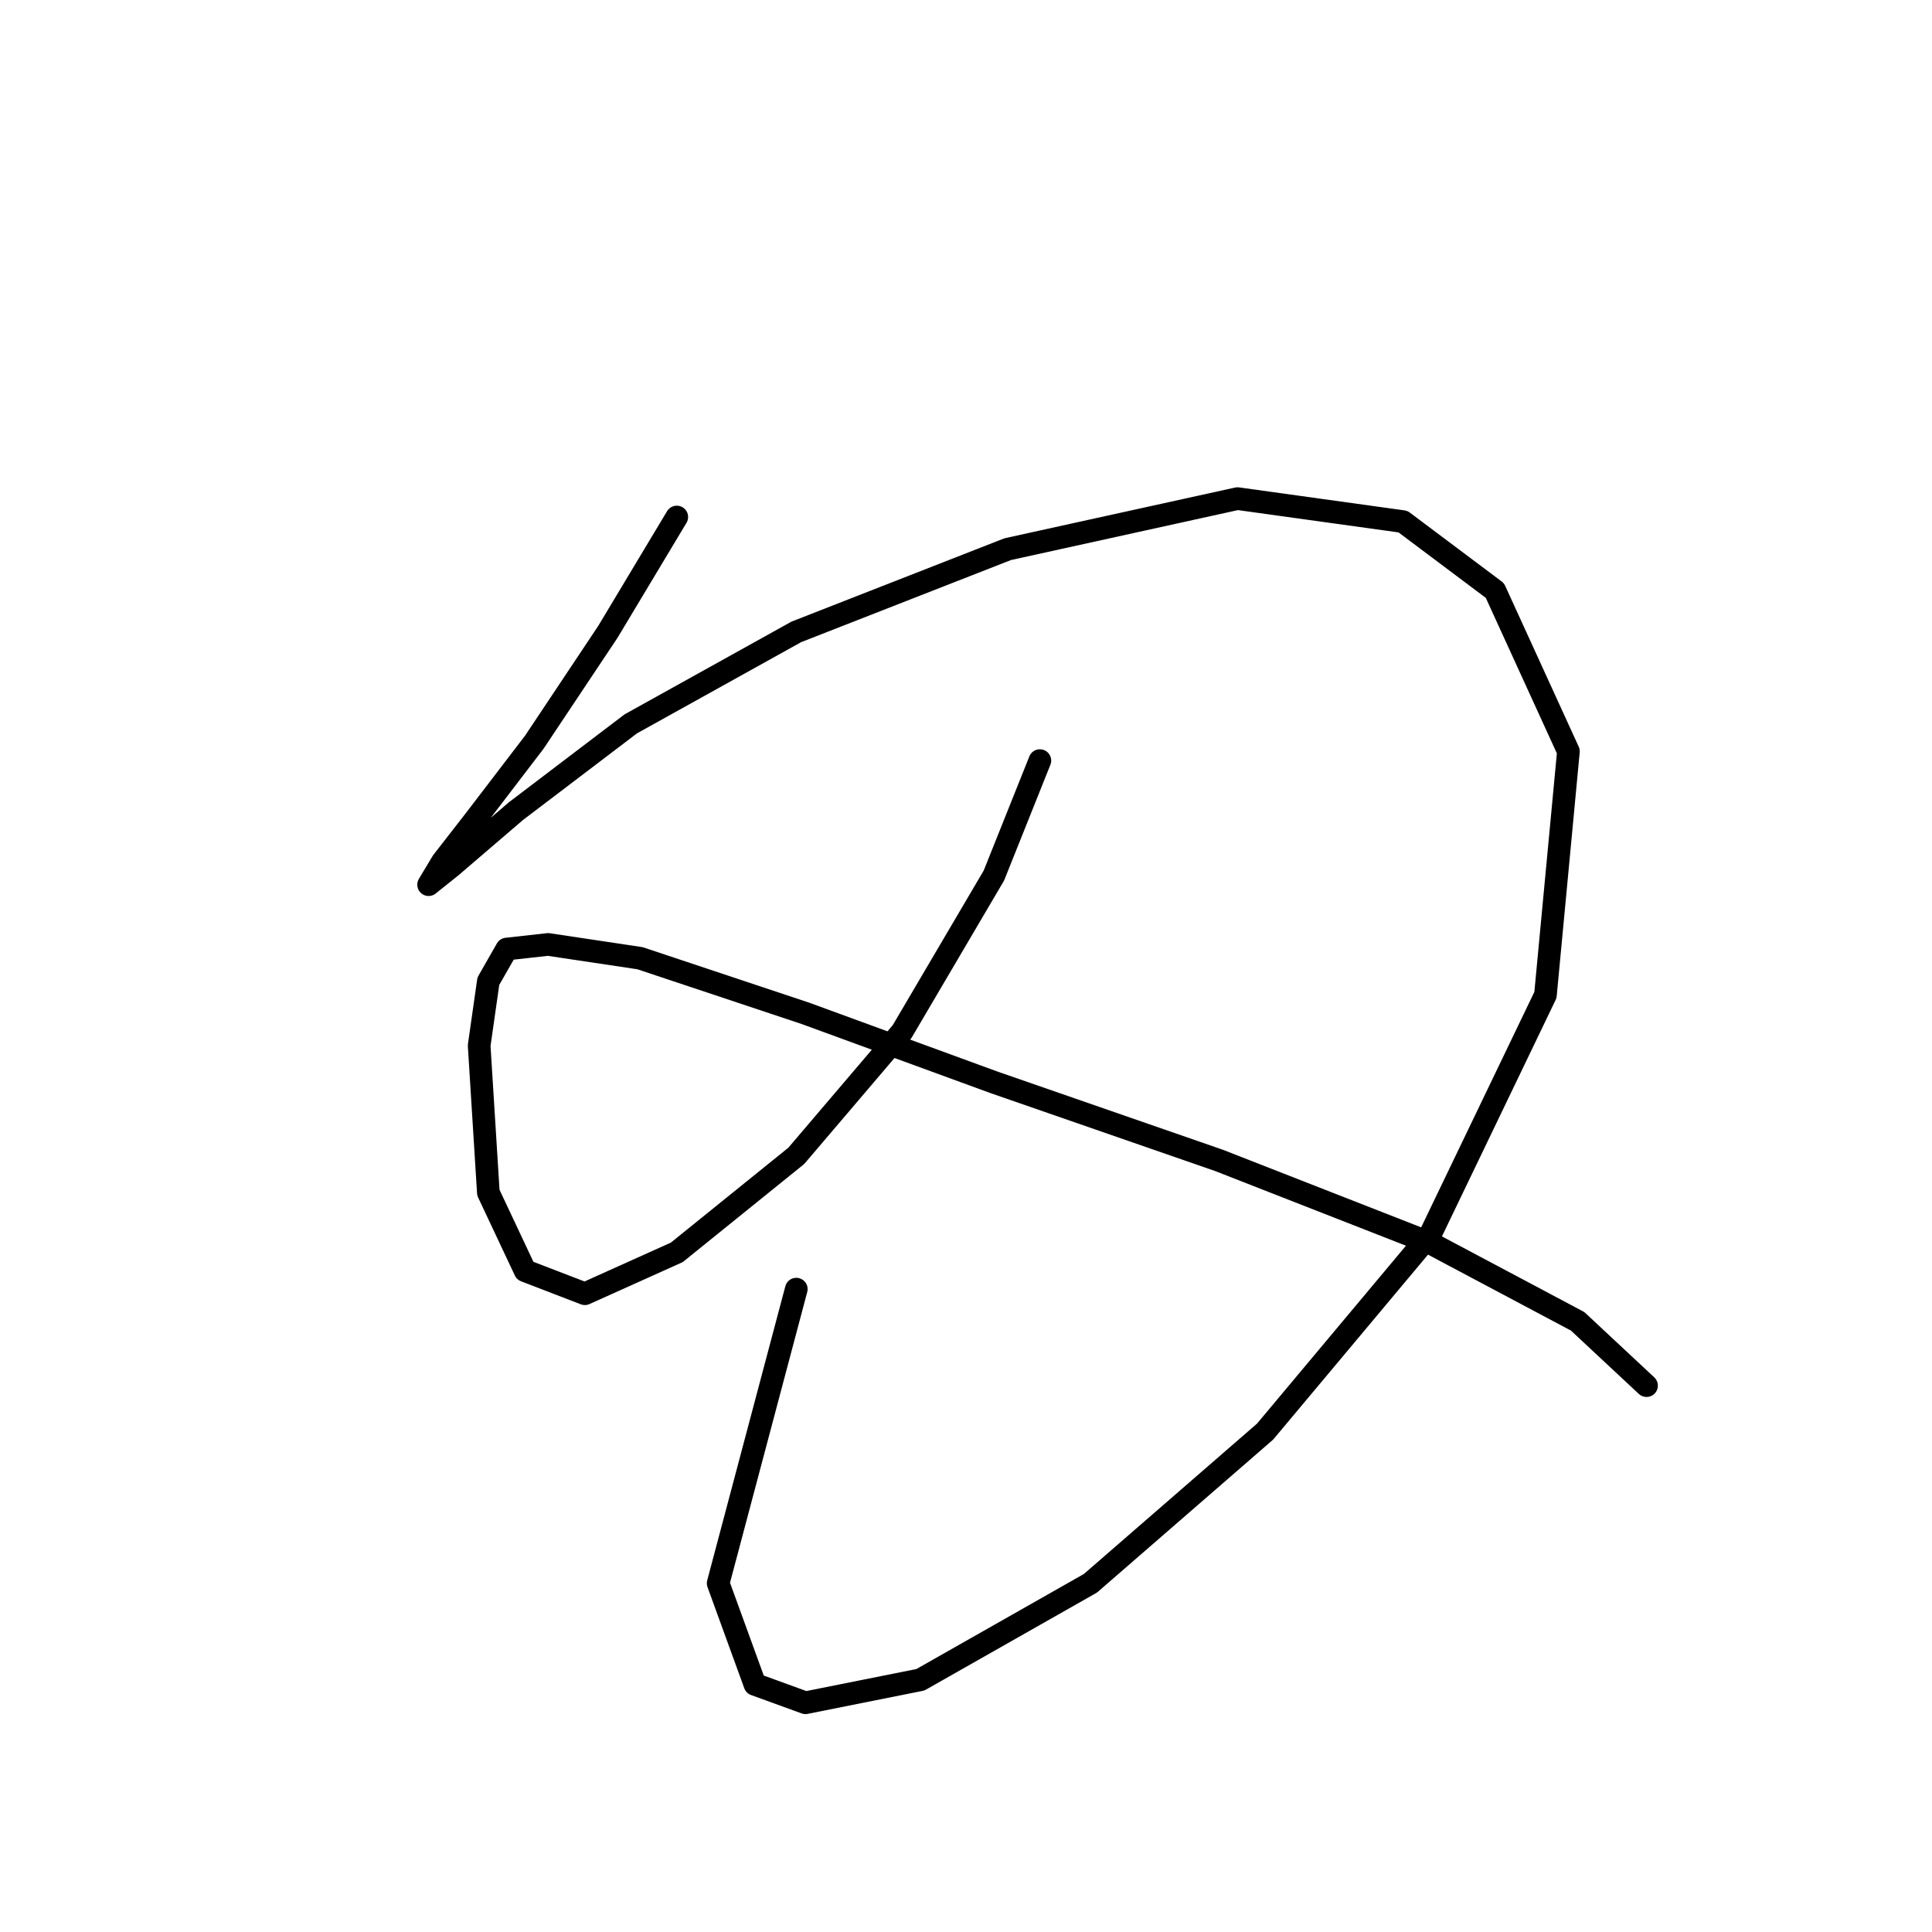 <?xml version="1.0" standalone="no"?>
    <svg width="256" height="256" xmlns="http://www.w3.org/2000/svg" version="1.1">
    <polyline stroke="black" stroke-width="3" stroke-linecap="round" fill="transparent" stroke-linejoin="round" points="89.678 68.505 80.543 83.73 70.799 98.346 62.882 108.699 58.619 114.18 56.792 117.225 59.837 114.789 68.363 107.481 83.588 95.91 105.512 83.73 133.526 72.768 163.976 66.069 185.9 69.114 198.08 78.249 207.823 99.564 204.779 131.841 189.554 163.509 167.63 189.695 144.488 209.792 121.955 222.581 106.73 225.626 100.031 223.19 95.159 209.792 105.512 170.817 105.512 170.817 " />
        <polyline stroke="black" stroke-width="3" stroke-linecap="round" fill="transparent" stroke-linejoin="round" points="137.789 100.782 131.699 116.007 119.519 136.713 105.512 153.156 89.678 165.945 77.498 171.426 69.581 168.381 64.709 158.028 63.491 138.54 64.709 130.014 67.145 125.751 72.626 125.142 84.806 126.969 106.73 134.277 131.699 143.412 161.54 153.765 189.554 164.727 209.042 175.08 218.176 183.605 218.176 183.605 " />
        </svg>